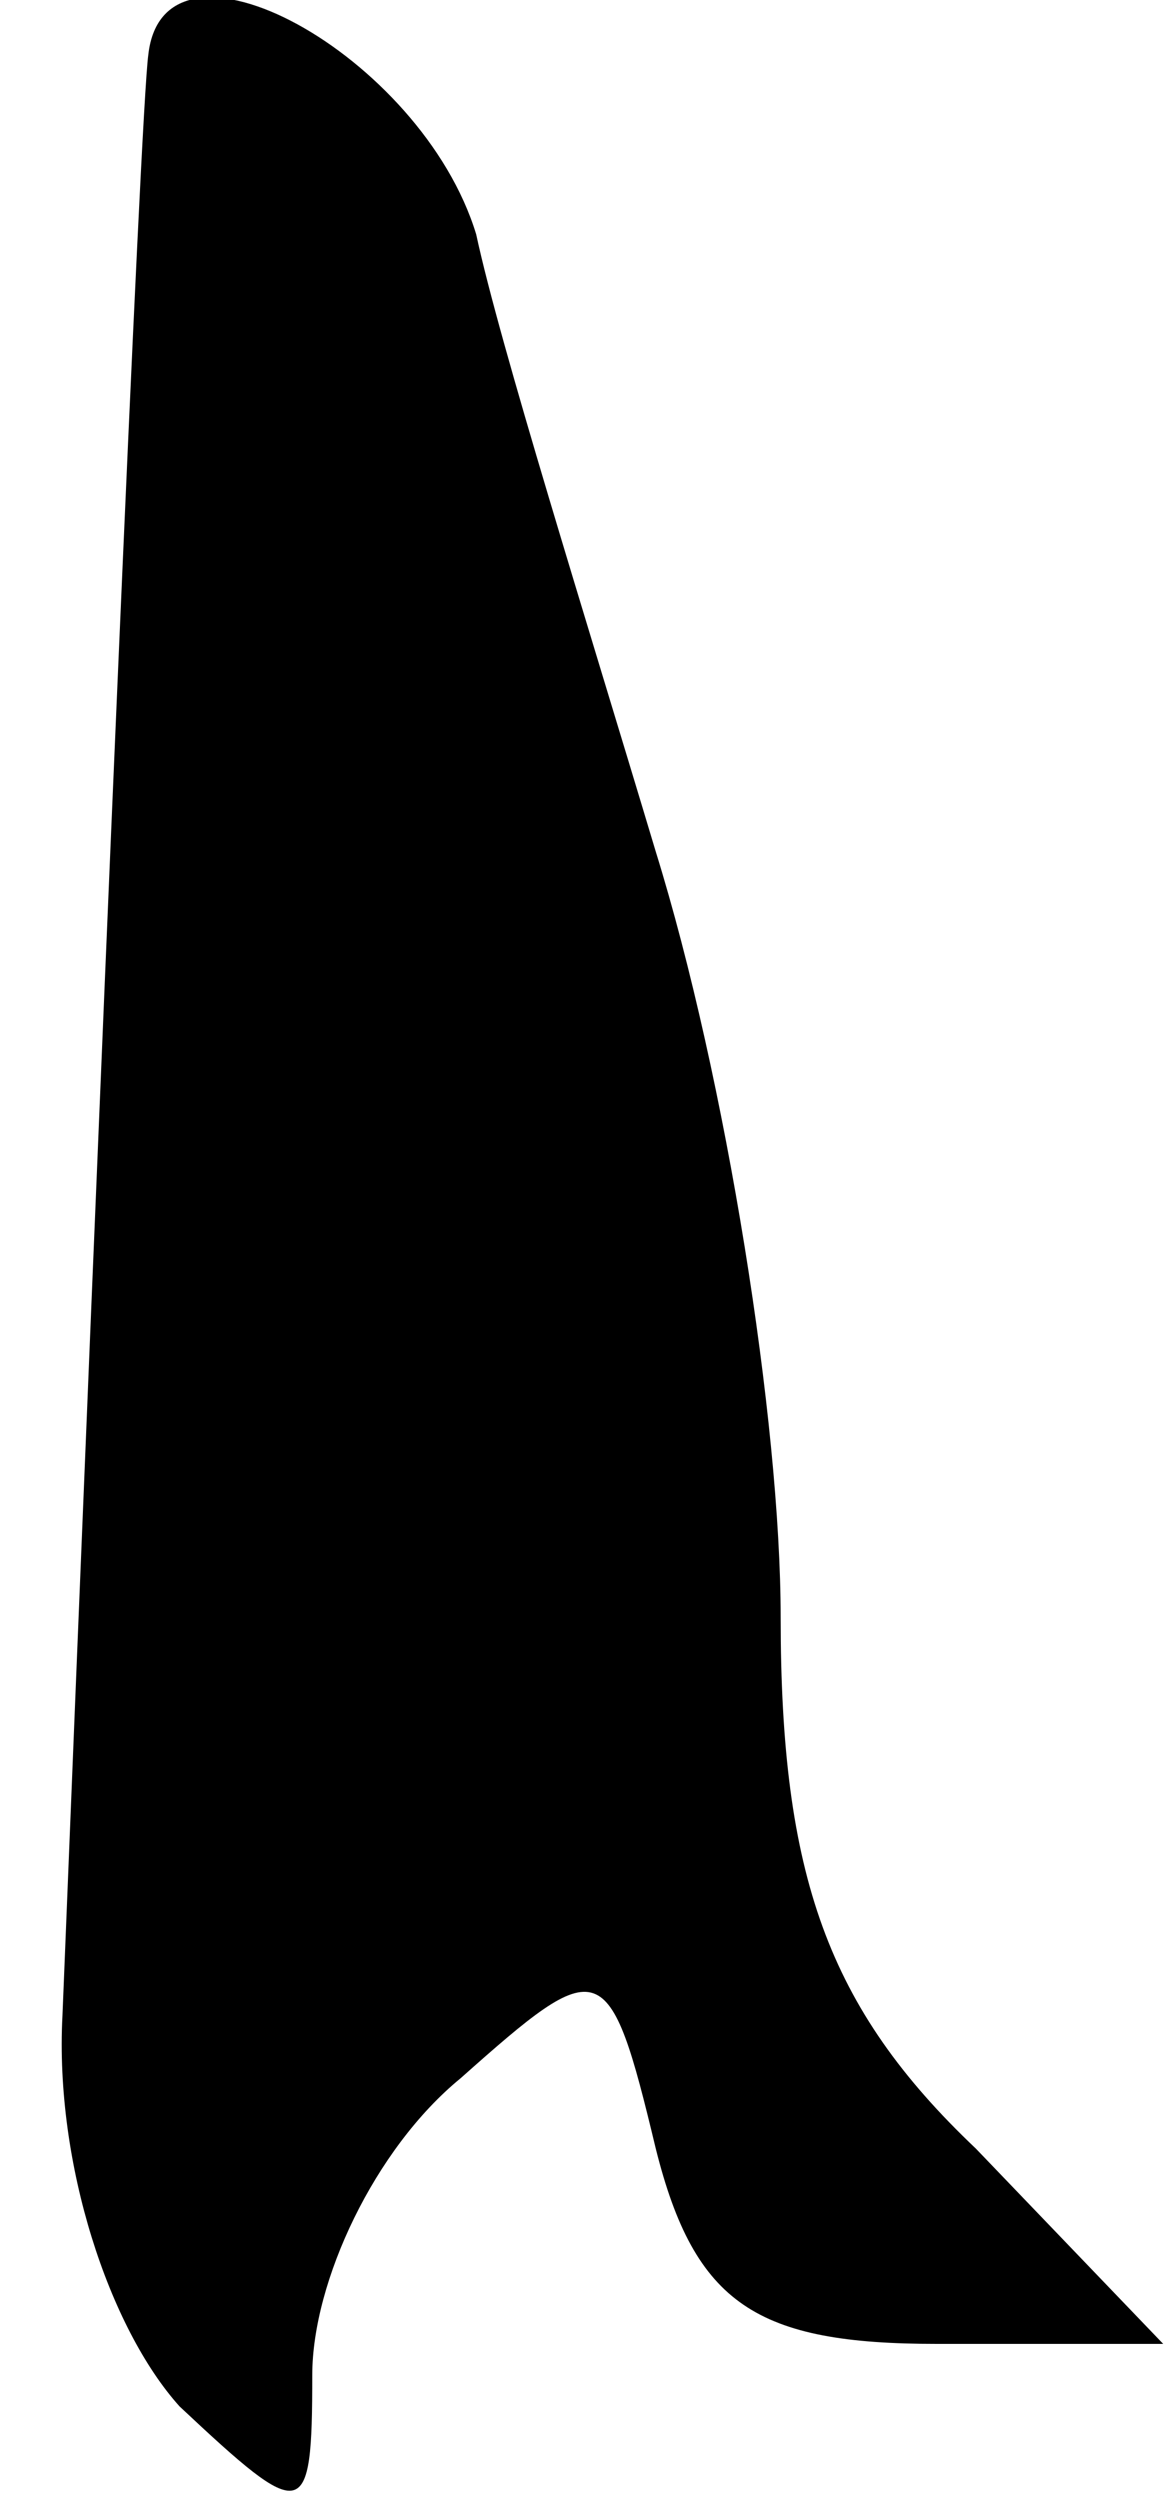 <?xml version="1.0" standalone="no"?>
<!DOCTYPE svg PUBLIC "-//W3C//DTD SVG 20010904//EN"
 "http://www.w3.org/TR/2001/REC-SVG-20010904/DTD/svg10.dtd">
<svg version="1.0" xmlns="http://www.w3.org/2000/svg"
 width="15pt" height="32pt" viewBox="0 0 15 32"
 preserveAspectRatio="xMidYMid meet">
<g transform="translate(0,32) scale(0.1,-0.1)"
fill="#000000" stroke="none">
<path fill="#000000" stroke="none" d="M19 313 c-1 -7 -6 -127 -11 -251 -1
-19 6 -40 15 -50 16 -15 17 -15 17 4 0 12 8 29 19 38 18 16 19 16 25 -9 5 -20
13 -25 36 -25 l29 0 -24 25 c-19 18 -25 35 -25 68 0 25 -7 69 -16 98 -9 30
-20 65 -23 79 -7 23 -40 41 -42 23z"/>
</g>
</svg>
